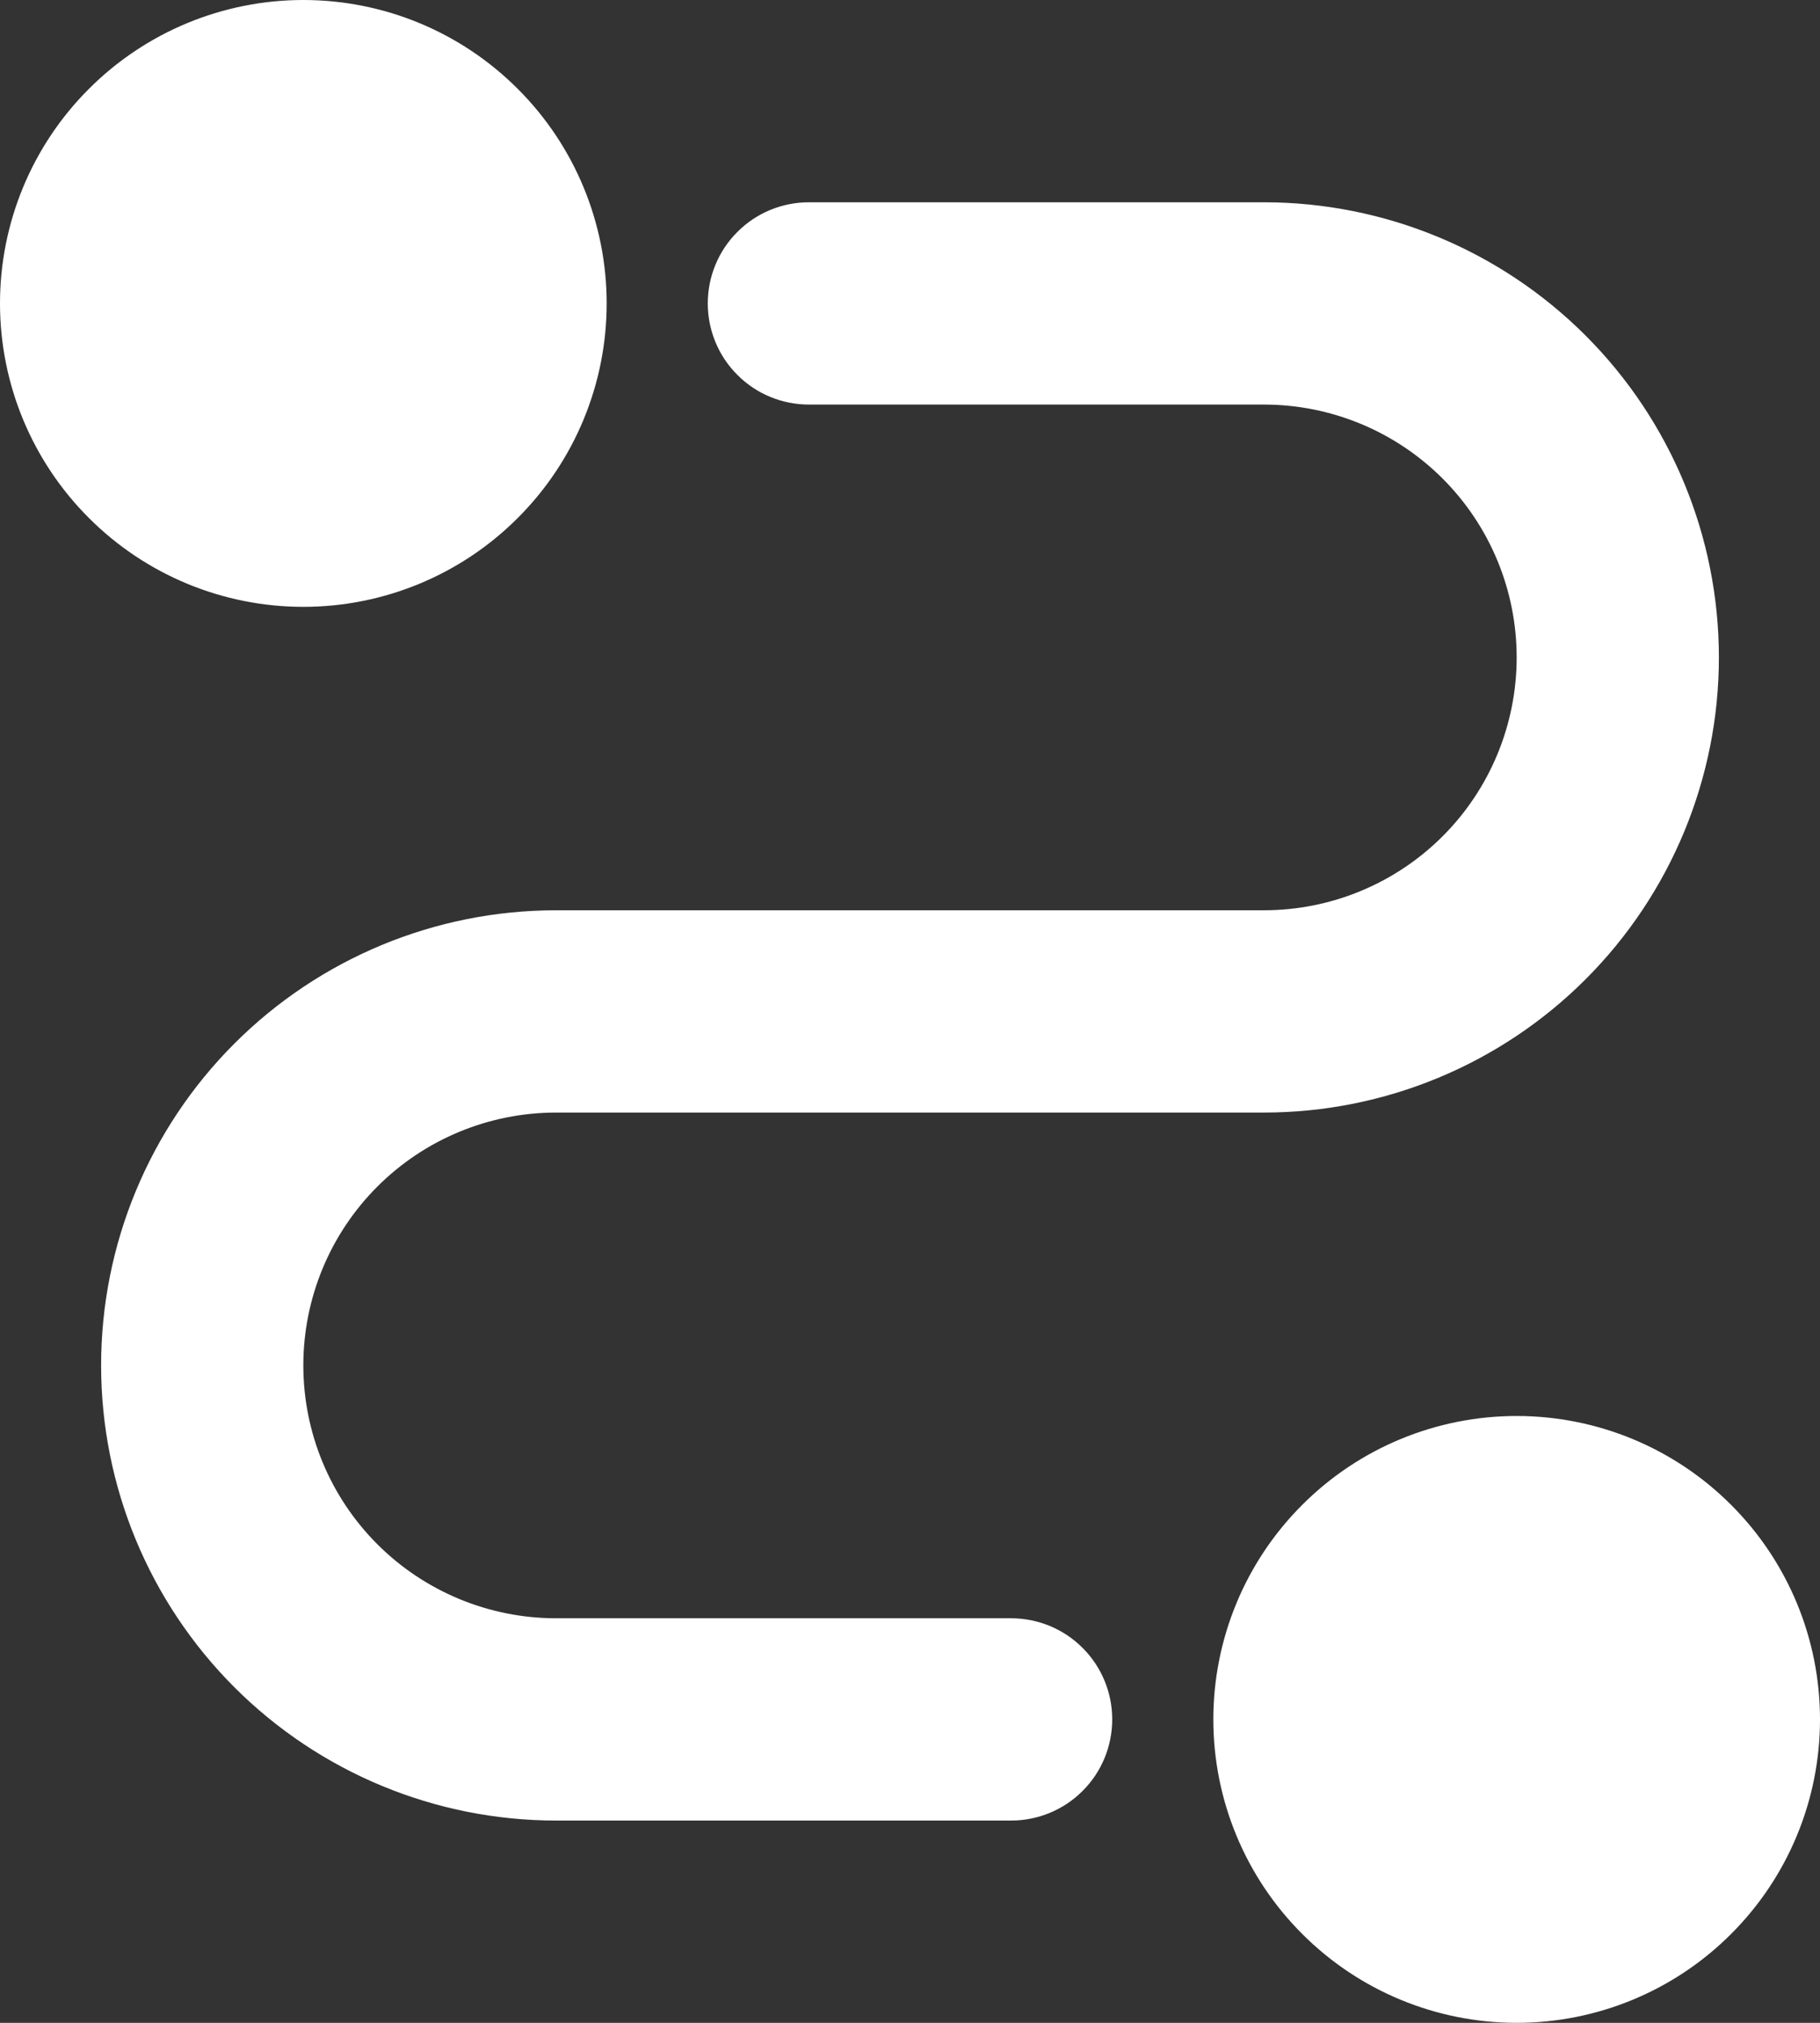<svg width="18" height="20" viewBox="0 0 18 20" fill="none" xmlns="http://www.w3.org/2000/svg">
<rect x="0" y="0" width="18" height="20" fill="#333333" stroke="none"/>
<path d="M15 14C15.796 14 16.559 14.316 17.121 14.879C17.684 15.441 18 16.204 18 17C18 17.796 17.684 18.559 17.121 19.121C16.559 19.684 15.796 20 15 20C14.204 20 13.441 19.684 12.879 19.121C12.316 18.559 12 17.796 12 17C12 16.204 12.316 15.441 12.879 14.879C13.441 14.316 14.204 14 15 14ZM12.5 2C13.694 2 14.838 2.474 15.682 3.318C16.526 4.162 17 5.307 17 6.5C17 7.693 16.526 8.838 15.682 9.682C14.838 10.526 13.694 11 12.5 11H5.5C4.837 11 4.201 11.263 3.732 11.732C3.263 12.201 3 12.837 3 13.5C3 14.163 3.263 14.799 3.732 15.268C4.201 15.737 4.837 16 5.5 16H10C10.265 16 10.52 16.105 10.707 16.293C10.895 16.48 11 16.735 11 17C11 17.265 10.895 17.52 10.707 17.707C10.52 17.895 10.265 18 10 18H5.5C4.307 18 3.162 17.526 2.318 16.682C1.474 15.838 1 14.694 1 13.5C1 12.306 1.474 11.162 2.318 10.318C3.162 9.474 4.307 9 5.5 9H12.5C13.163 9 13.799 8.737 14.268 8.268C14.737 7.799 15 7.163 15 6.5C15 5.837 14.737 5.201 14.268 4.732C13.799 4.263 13.163 4 12.5 4H8C7.735 4 7.48 3.895 7.293 3.707C7.105 3.52 7 3.265 7 3C7 2.735 7.105 2.48 7.293 2.293C7.48 2.105 7.735 2 8 2H12.5ZM3 0C3.796 0 4.559 0.316 5.121 0.879C5.684 1.441 6 2.204 6 3C6 3.796 5.684 4.559 5.121 5.121C4.559 5.684 3.796 6 3 6C2.204 6 1.441 5.684 0.879 5.121C0.316 4.559 0 3.796 0 3C0 2.204 0.316 1.441 0.879 0.879C1.441 0.316 2.204 0 3 0Z" fill="white"/>
</svg>
